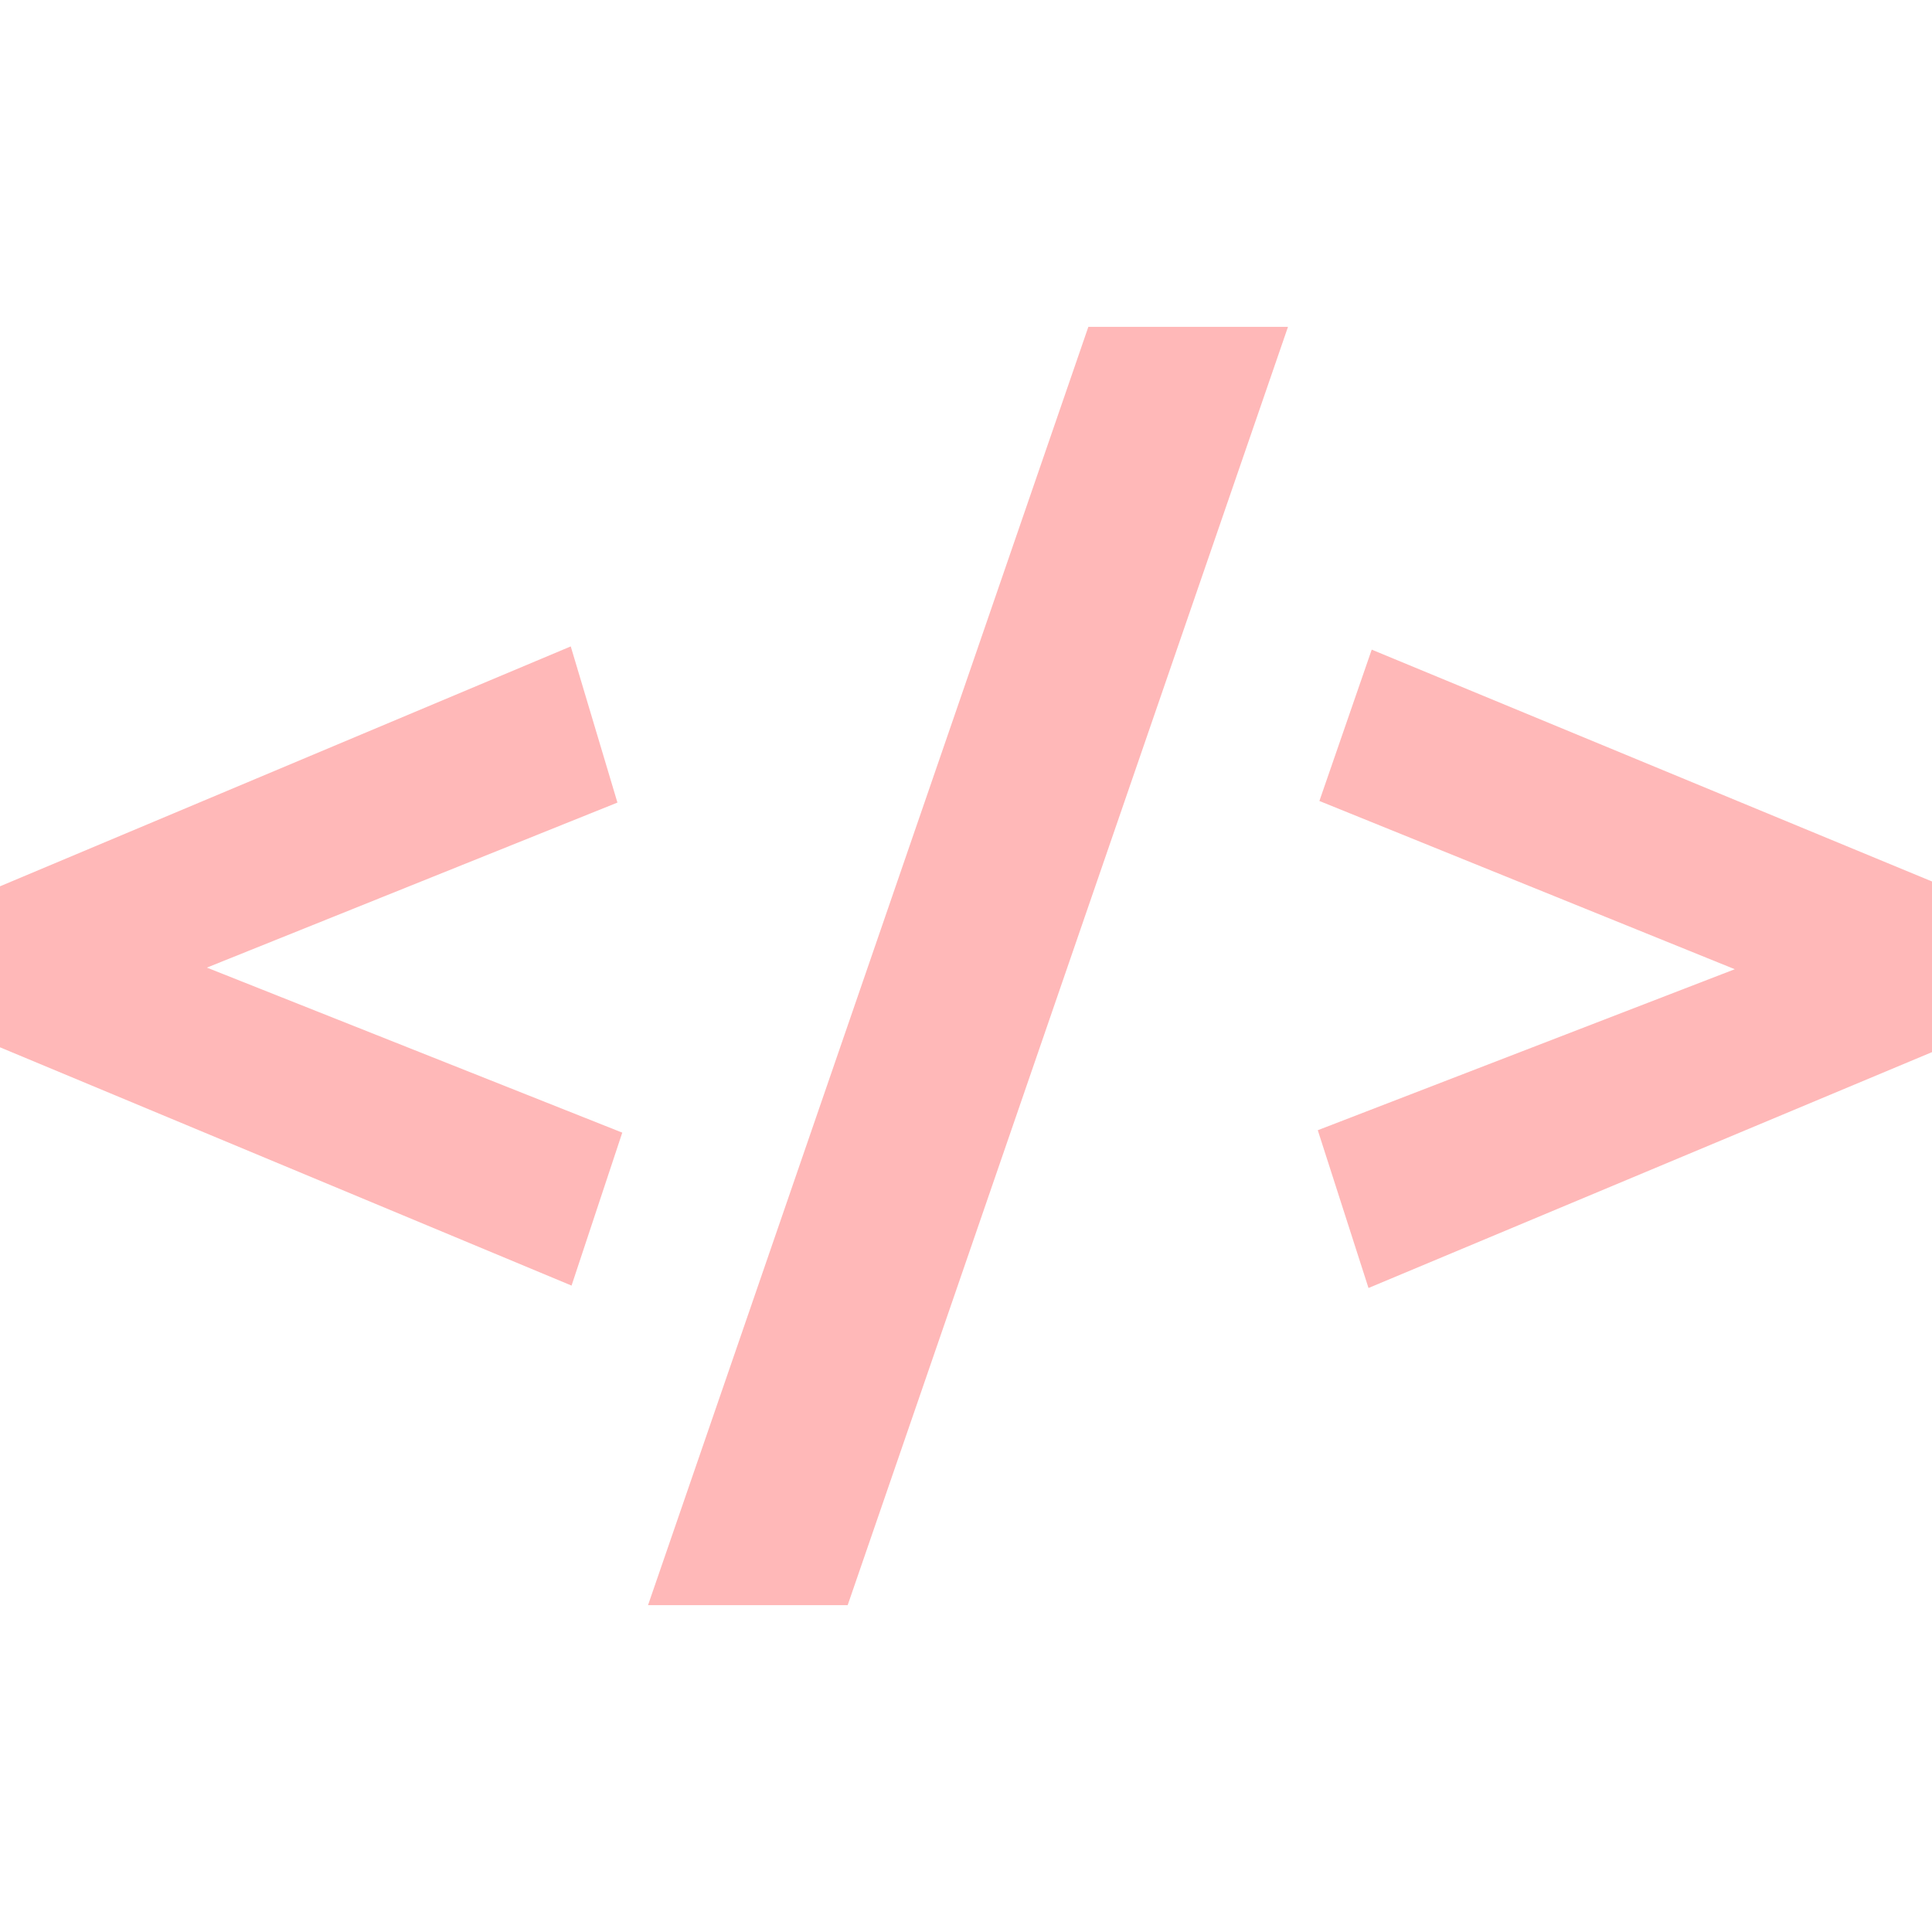 <svg xmlns="http://www.w3.org/2000/svg" width="64px" height="64px" viewBox="0 0 24 24"><path fill="#ffb8b8" d="M0 13.01v-2l7.09-2.98l.58 1.94l-5.1 2.05l5.16 2.05l-.63 1.9Zm16.37 1.03l5.18-2l-5.16-2.09l.65-1.88L24 10.95v2.12L17 16zm-2.85-9.98H16l-5.47 15.88H8.05Z"/></svg>